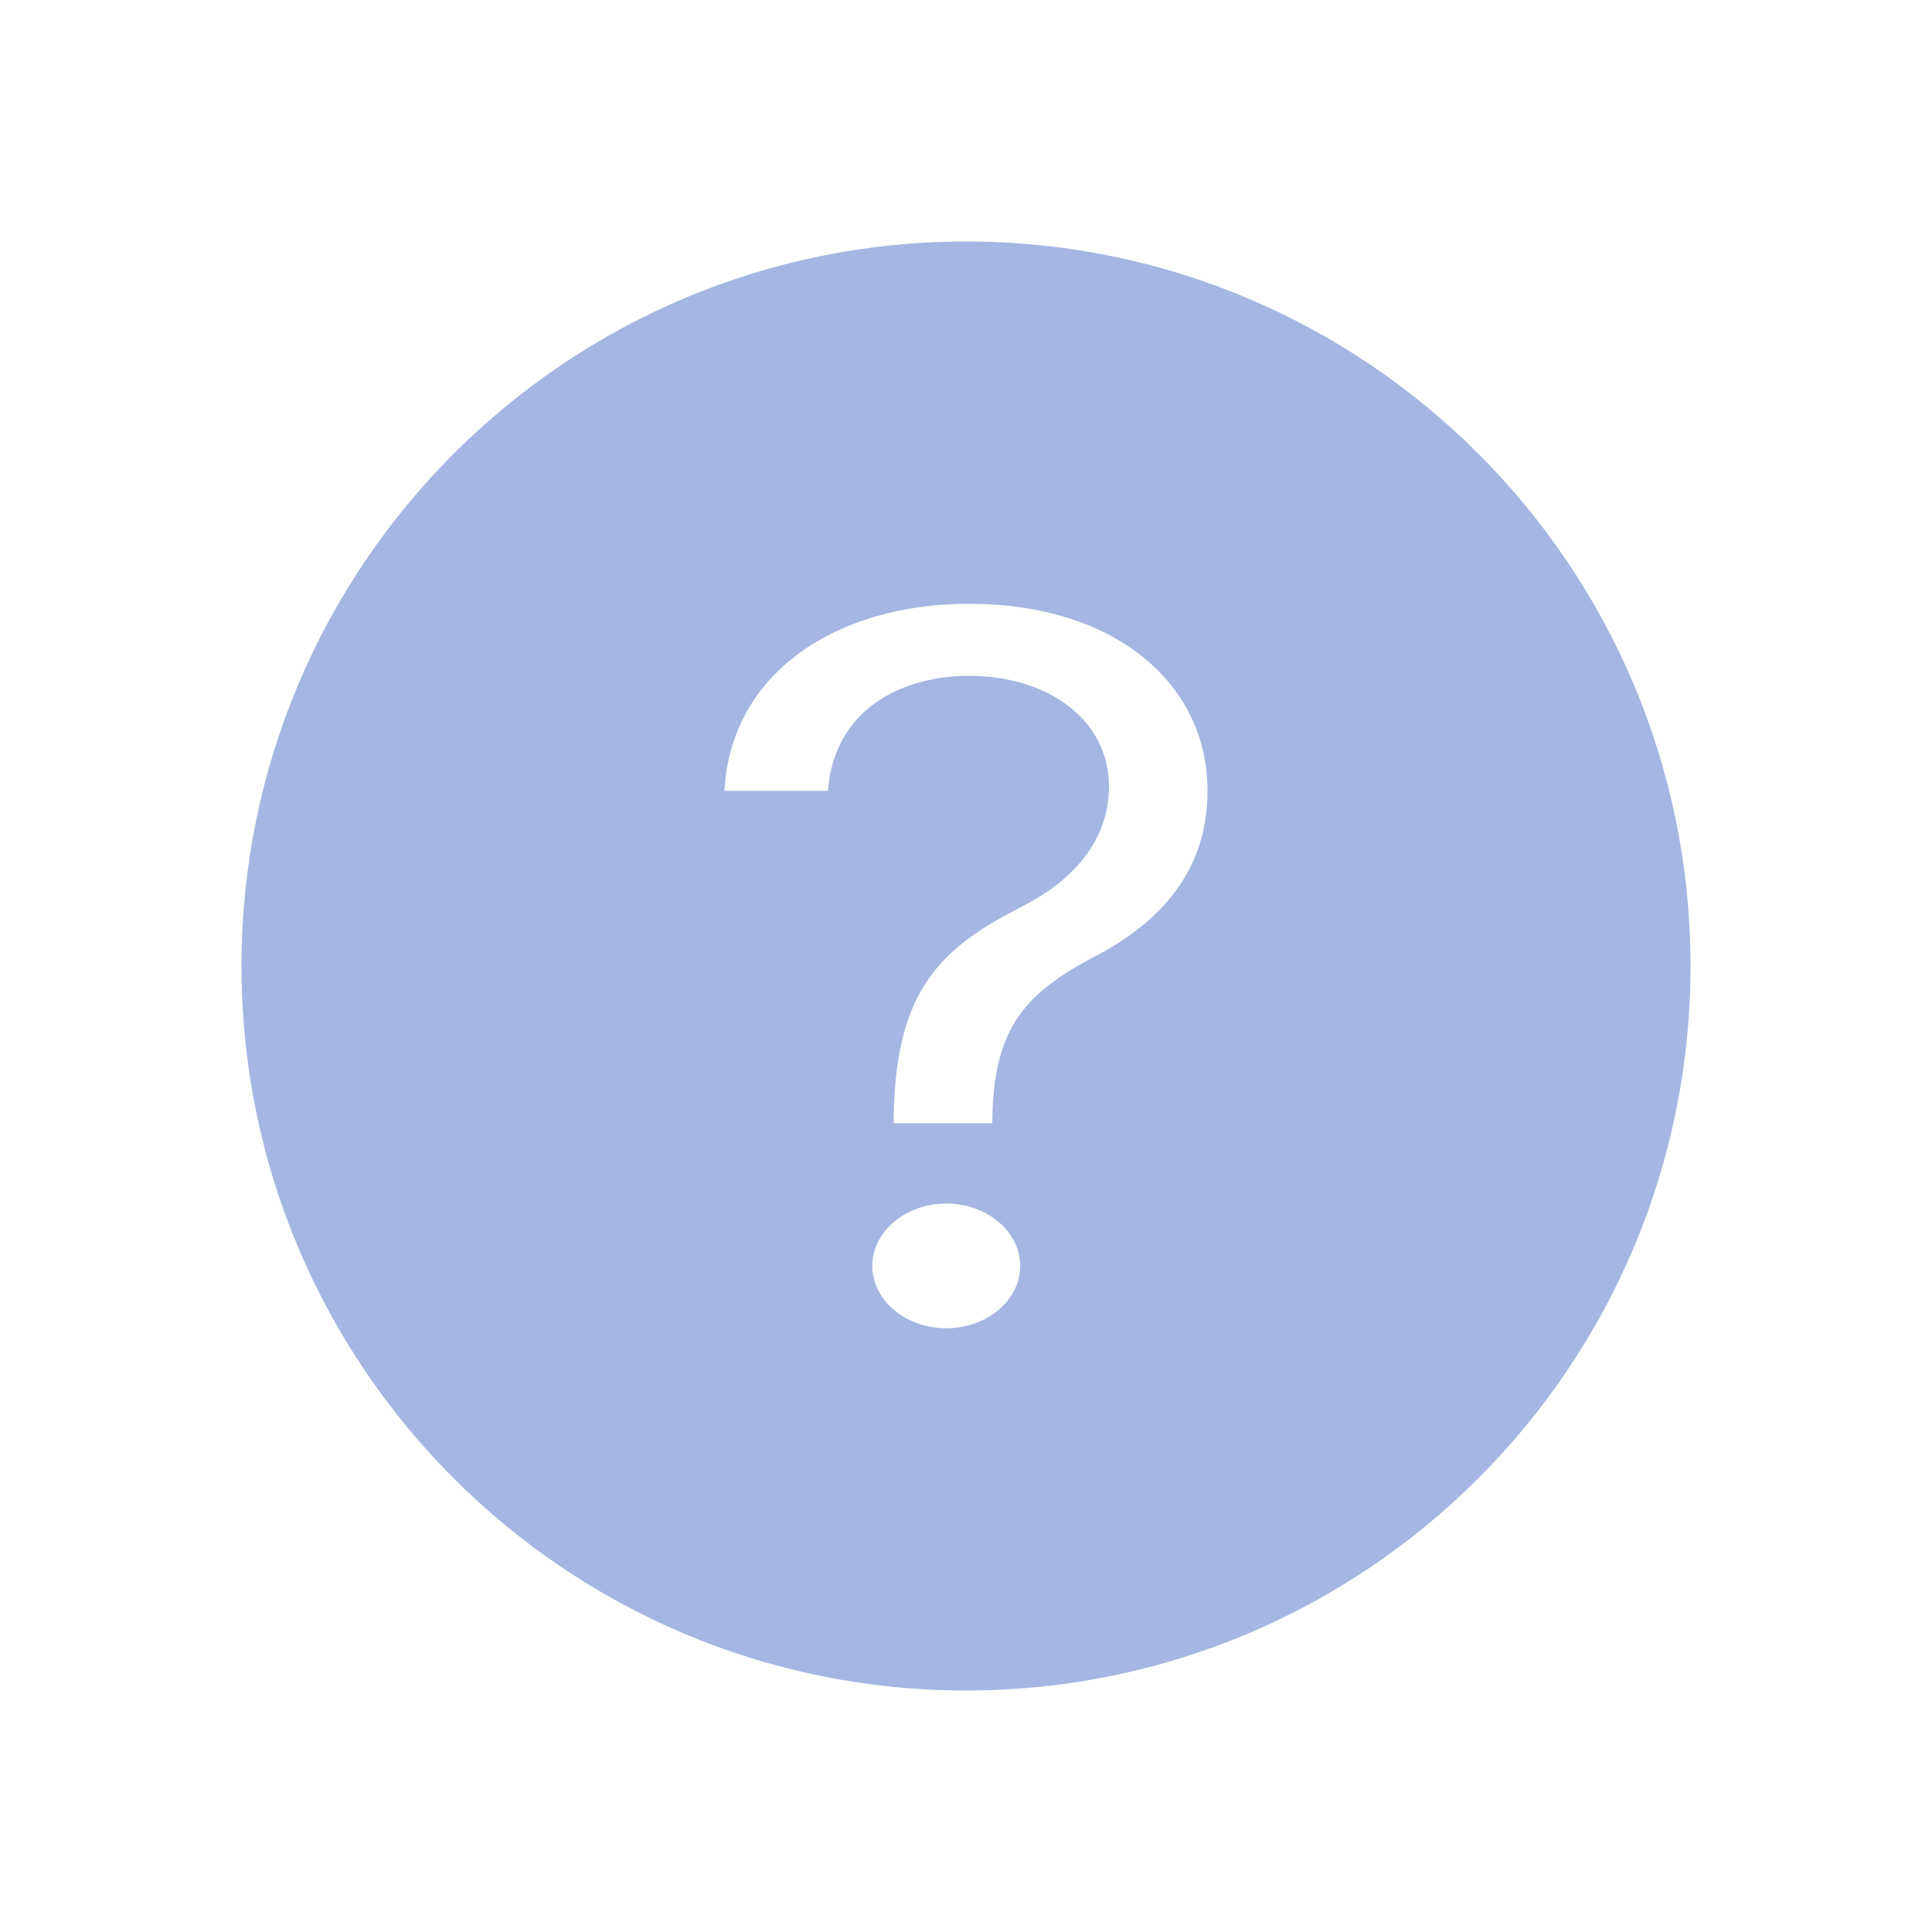 <svg width="16" height="16" viewBox="0 0 16 16" fill="none" xmlns="http://www.w3.org/2000/svg">
<path fill-rule="evenodd" clip-rule="evenodd" d="M8 14C11.314 14 14 11.314 14 8C14 4.686 11.314 2 8 2C4.686 2 2 4.686 2 8C2 11.314 4.686 14 8 14ZM8.218 9.302H7.401V9.268C7.412 8.175 7.81 7.842 8.476 7.501C8.874 7.297 9.184 6.97 9.184 6.514C9.184 5.952 8.667 5.597 8.027 5.597C7.469 5.597 6.908 5.872 6.857 6.549H6C6.051 5.574 6.925 5 8.027 5C9.224 5 10 5.654 10 6.549C10 7.183 9.646 7.624 9.048 7.931C8.449 8.247 8.231 8.556 8.218 9.268V9.302ZM8.449 10.484C8.449 10.768 8.173 11 7.837 11C7.5 11 7.224 10.768 7.224 10.484C7.224 10.2 7.5 9.967 7.837 9.967C8.173 9.967 8.449 10.2 8.449 10.484Z" fill="#A4B6E1"/>
</svg>
